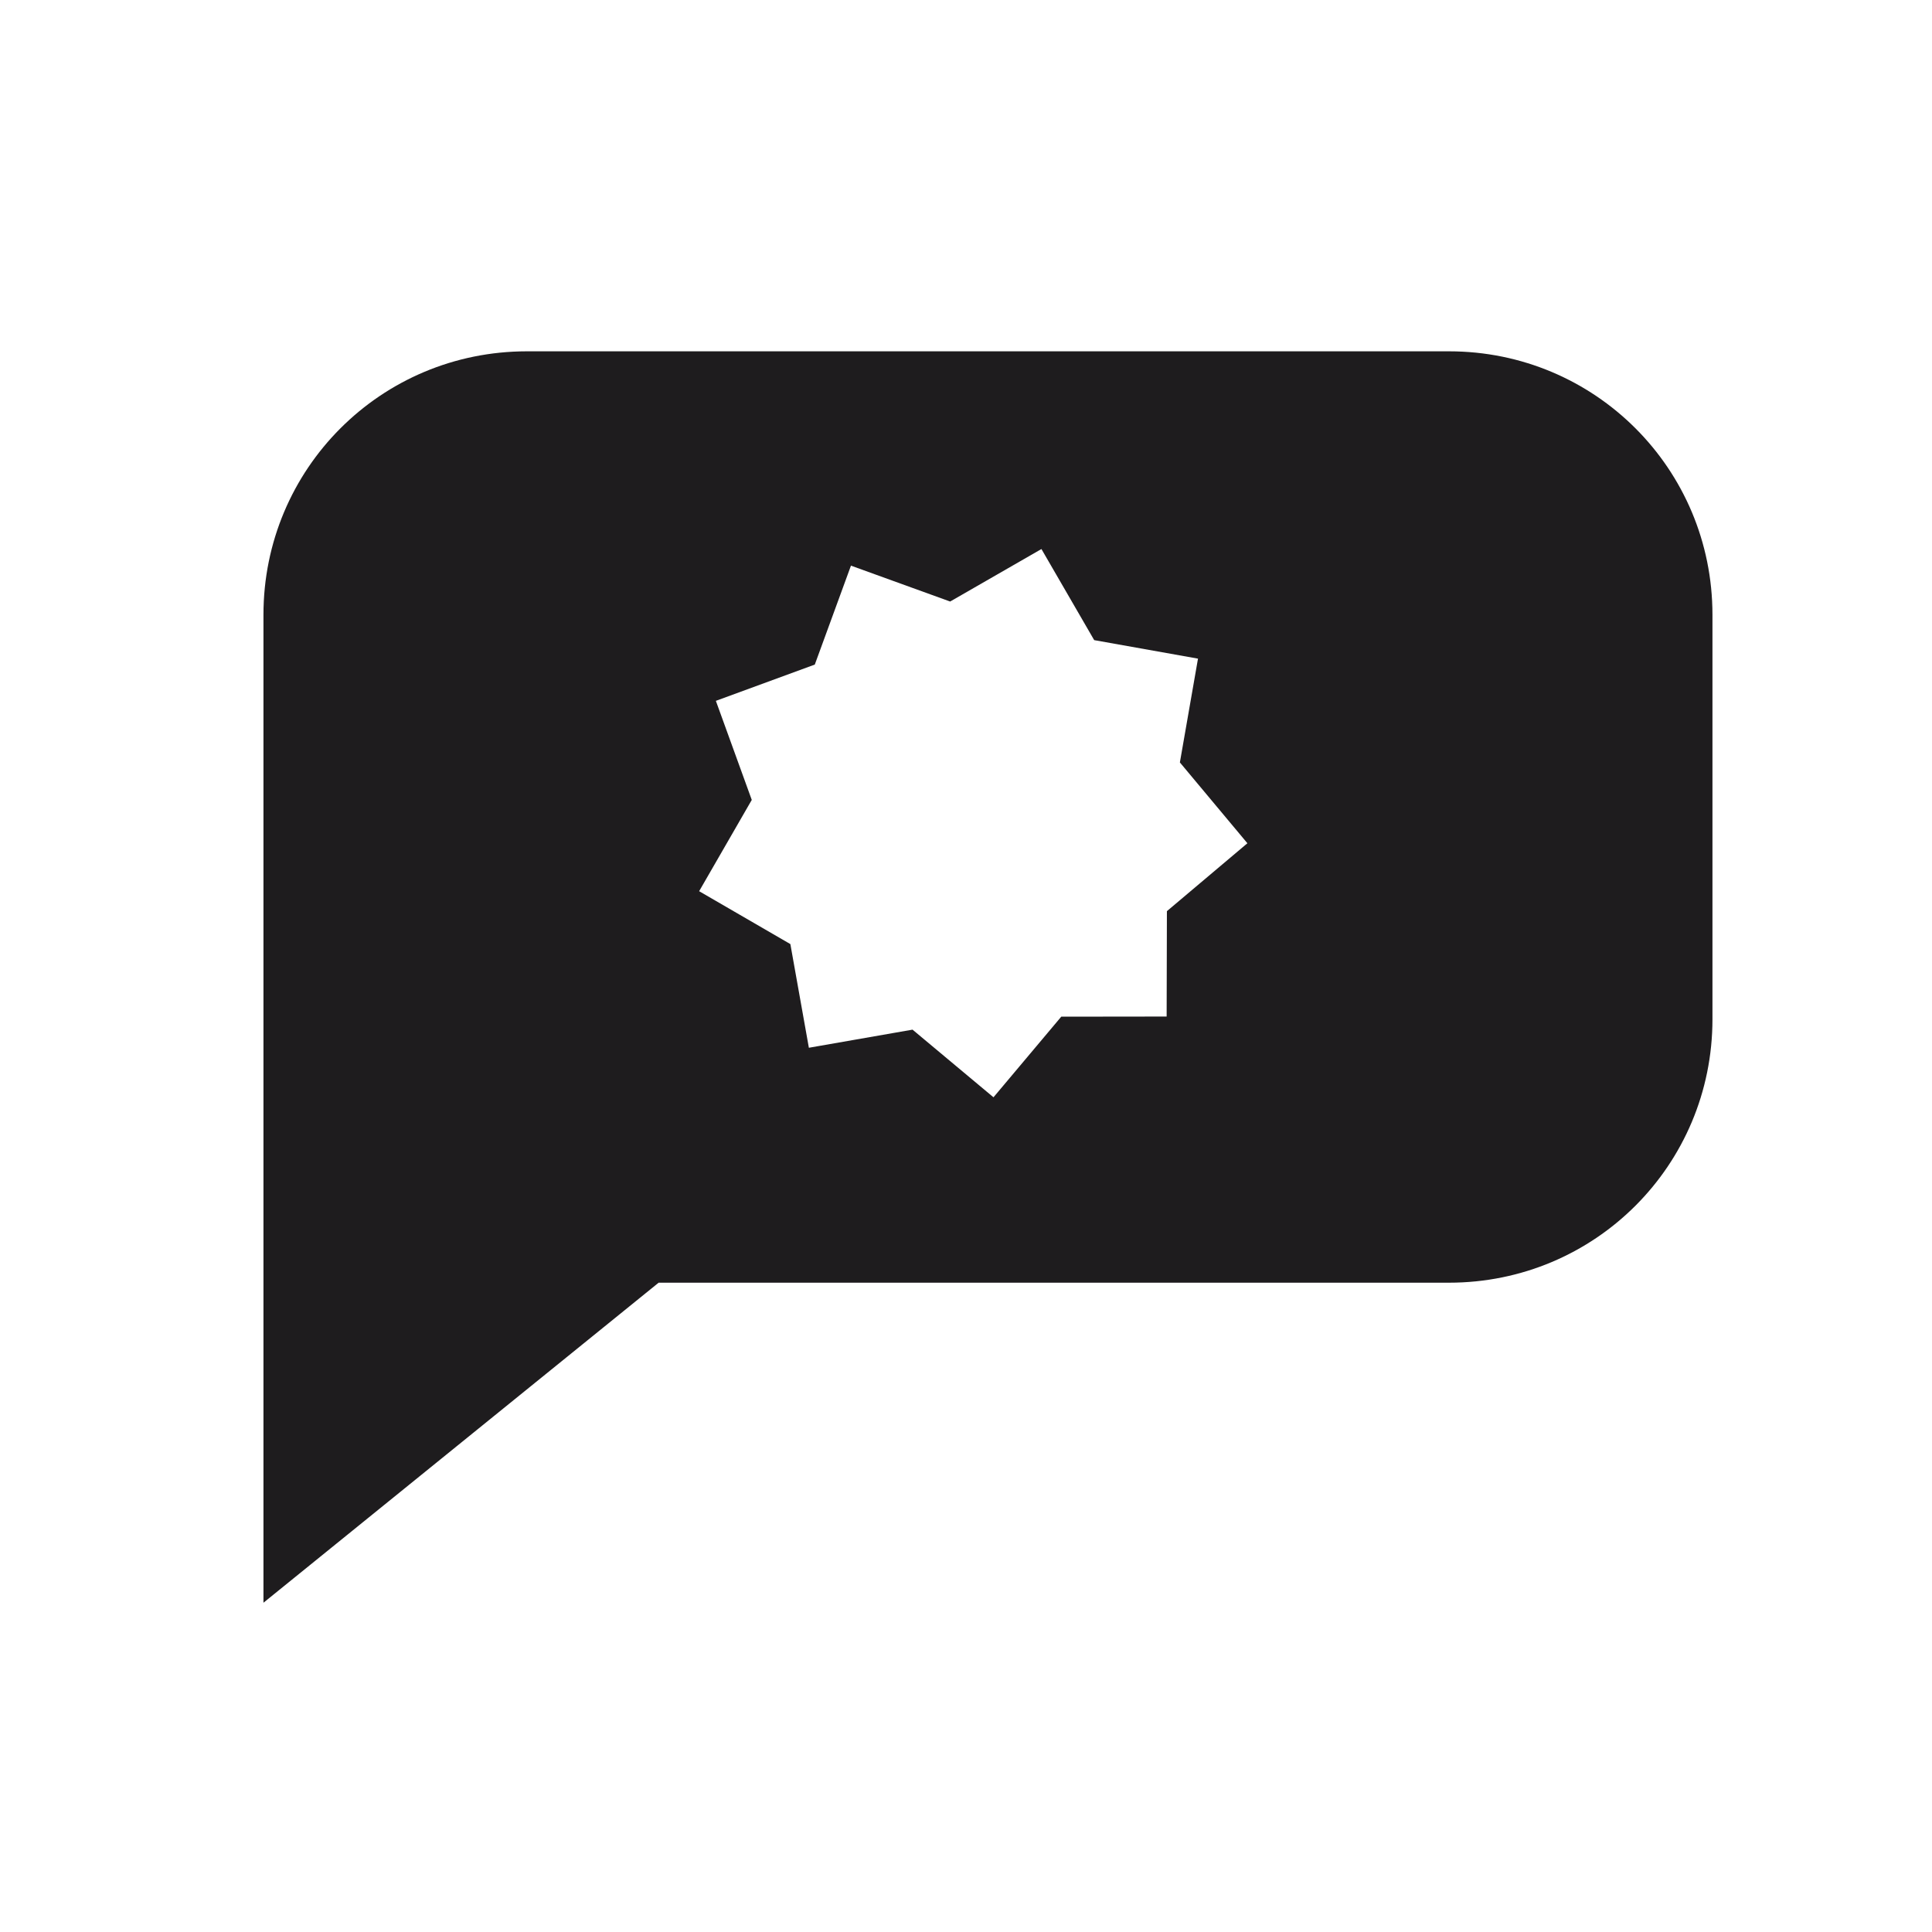 <?xml version="1.0" encoding="UTF-8" standalone="no"?>
<svg
   xmlns:dc="http://purl.org/dc/elements/1.1/"
   xmlns:cc="http://creativecommons.org/ns#"
   xmlns:rdf="http://www.w3.org/1999/02/22-rdf-syntax-ns#"
   xmlns:svg="http://www.w3.org/2000/svg"
   xmlns="http://www.w3.org/2000/svg"
   xmlns:sodipodi="http://sodipodi.sourceforge.net/DTD/sodipodi-0.dtd"
   xmlns:inkscape="http://www.inkscape.org/namespaces/inkscape"
   width="22pt"
   height="22pt"
   viewBox="0 0 22 22"
   version="1.1"
   id="svg8"
   sodipodi:docname="user-status-new.svg"
   inkscape:version="0.92.3 (2405546, 2018-03-11)">
  <defs
     id="defs12" />
  <sodipodi:namedview
     pagecolor="#ffffff"
     bordercolor="#666666"
     borderopacity="1"
     objecttolerance="10"
     gridtolerance="10"
     guidetolerance="10"
     inkscape:pageopacity="0"
     inkscape:pageshadow="2"
     inkscape:window-width="1920"
     inkscape:window-height="1026"
     id="namedview10"
     showgrid="true"
     inkscape:zoom="16.090909"
     inkscape:cx="-5.7614209"
     inkscape:cy="14.257955"
     inkscape:window-x="0"
     inkscape:window-y="28"
     inkscape:window-maximized="1"
     inkscape:current-layer="svg8"
     inkscape:pagecheckerboard="true">
    <inkscape:grid
       type="xygrid"
       id="grid840" />
  </sodipodi:namedview>
  <path
     style="fill:#1e1c1e;fill-opacity:1;stroke:none;stroke-width:1.8;stroke-miterlimit:4;stroke-dasharray:none;stroke-opacity:1"
     d="M 8 5.334 C 5.784 5.334 4 7.118 4 9.334 L 4 14.334 L 4 18.334 L 4 24.334 L 10 19.475 L 22 19.475 C 24.216 19.475 26 17.691 26 15.475 L 26 9.334 C 26 7.118 24.216 5.334 22 5.334 L 8 5.334 z M 15.812 8.336 L 16.613 9.719 L 18.189 10 L 17.914 11.576 L 18.939 12.803 L 17.717 13.834 L 17.713 15.434 L 16.113 15.436 L 15.084 16.66 L 13.855 15.633 L 12.281 15.908 L 12 14.334 L 10.615 13.531 L 11.414 12.145 L 10.869 10.641 L 12.371 10.09 L 12.92 8.588 L 14.426 9.133 L 15.812 8.336 z "
     transform="scale(0.75)"
     id="rect4545" />
</svg>

